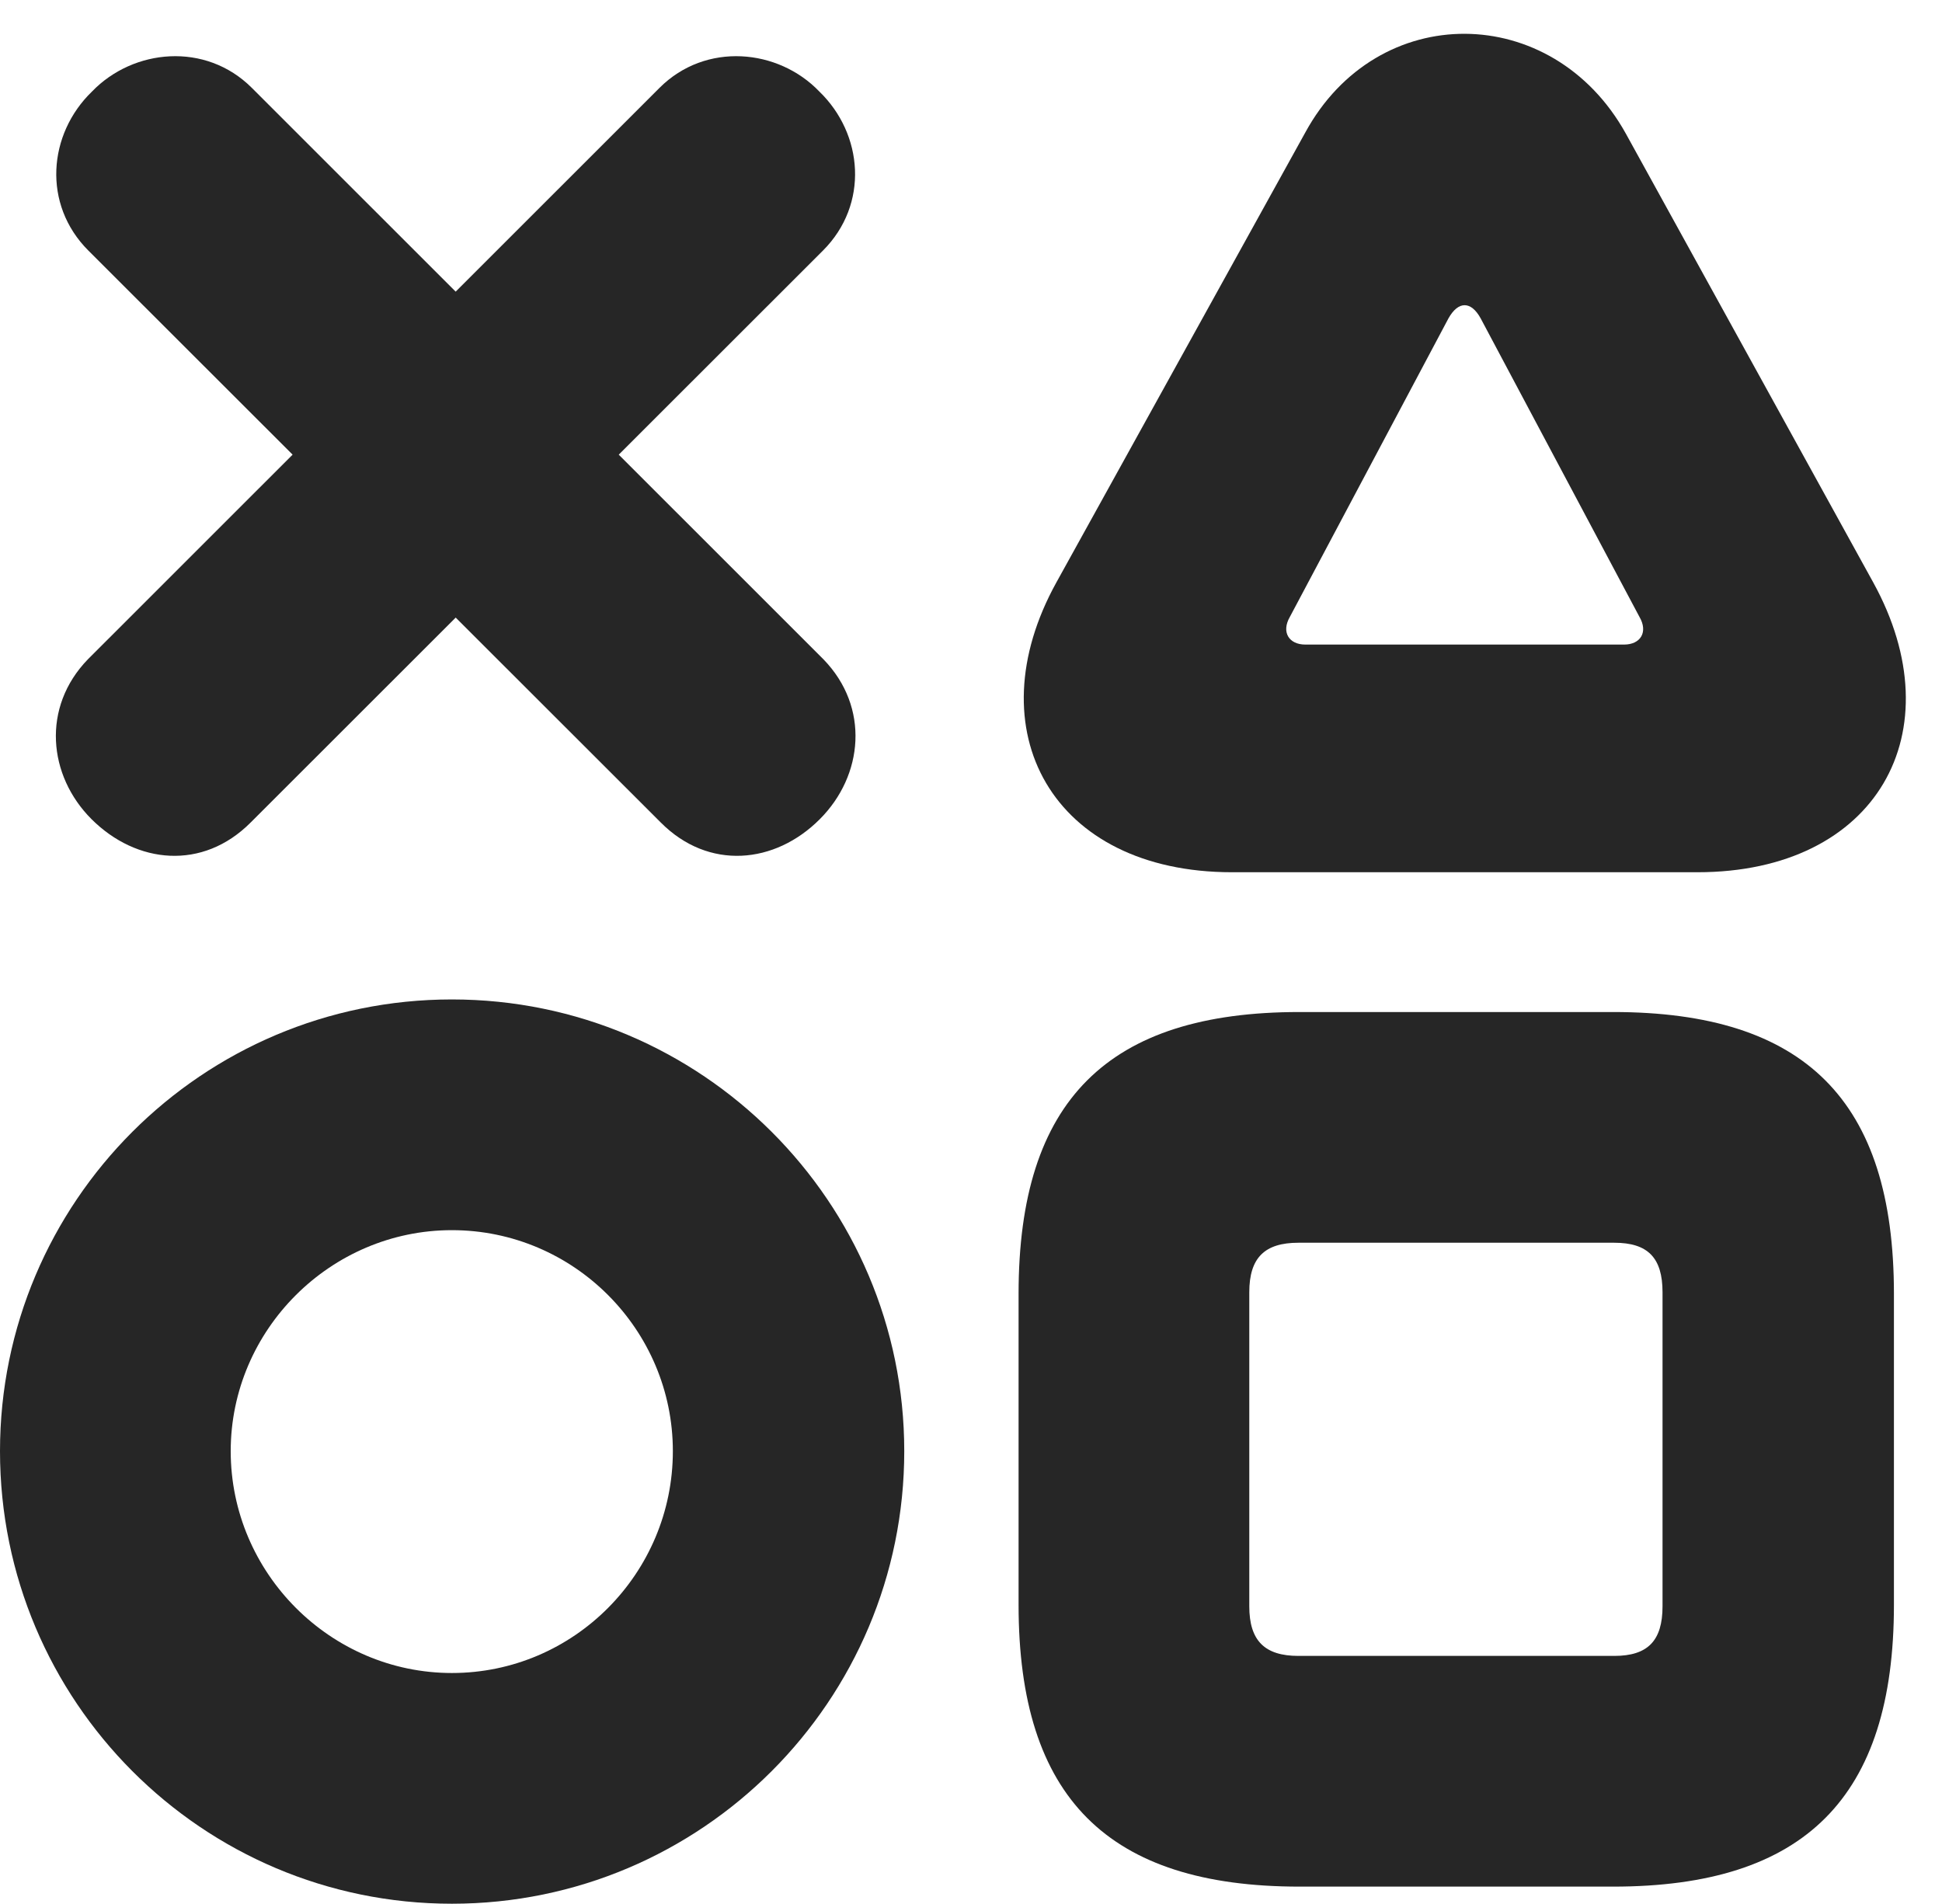 <?xml version="1.0" encoding="UTF-8"?>
<!--Generator: Apple Native CoreSVG 326-->
<!DOCTYPE svg PUBLIC "-//W3C//DTD SVG 1.1//EN" "http://www.w3.org/Graphics/SVG/1.1/DTD/svg11.dtd">
<svg version="1.1" xmlns="http://www.w3.org/2000/svg" xmlns:xlink="http://www.w3.org/1999/xlink"
       viewBox="0 0 19.756 19.366">
       <g>
              <rect height="19.366" opacity="0" width="19.756" x="0" y="0" />
              <path d="M13.22 19.192L16.41 19.192C18.358 19.192 19.267 18.286 19.267 16.326L19.267 13.161C19.267 11.193 18.358 10.295 16.41 10.295L13.22 10.295C11.271 10.295 10.362 11.193 10.362 13.161L10.362 16.326C10.362 18.286 11.271 19.192 13.22 19.192ZM13.209 16.845C12.867 16.845 12.709 16.692 12.709 16.34L12.709 13.146C12.709 12.793 12.867 12.642 13.209 12.642L16.422 12.642C16.762 12.642 16.913 12.793 16.913 13.146L16.913 16.34C16.913 16.692 16.762 16.845 16.422 16.845Z"
                     fill="currentColor" fill-opacity="0.85" />
              <path d="M4.597 19.366C7.138 19.366 9.199 17.302 9.199 14.762C9.199 12.229 7.138 10.167 4.597 10.167C2.056 10.167 0 12.229 0 14.762C0 17.302 2.056 19.366 4.597 19.366ZM4.597 17.019C3.363 17.019 2.347 16.003 2.347 14.762C2.347 13.528 3.363 12.514 4.597 12.514C5.839 12.514 6.845 13.528 6.845 14.762C6.845 16.003 5.839 17.019 4.597 17.019Z"
                     fill="currentColor" fill-opacity="0.85" />
              <path d="M12.533 8.873L17.268 8.873C19.094 8.873 19.893 7.444 19.056 5.924L16.539 1.358C15.794 0.017 14.012-0.003 13.277 1.351L10.747 5.924C9.912 7.432 10.704 8.873 12.533 8.873ZM13.279 6.557C13.113 6.557 13.032 6.431 13.122 6.275L14.735 3.239C14.835 3.06 14.965 3.06 15.063 3.239L16.678 6.275C16.769 6.431 16.688 6.557 16.522 6.557Z"
                     fill="currentColor" fill-opacity="0.85" />
              <path d="M6.722 8.367C7.209 8.857 7.885 8.79 8.34 8.333C8.783 7.89 8.85 7.194 8.377 6.707L2.562 0.894C2.092 0.424 1.356 0.495 0.936 0.931C0.488 1.364 0.429 2.079 0.899 2.549ZM2.55 8.367L8.372 2.549C8.842 2.079 8.783 1.364 8.335 0.931C7.917 0.495 7.179 0.424 6.709 0.894L0.894 6.707C0.422 7.194 0.488 7.89 0.931 8.333C1.389 8.79 2.062 8.857 2.55 8.367Z"
                     fill="currentColor" fill-opacity="0.85" />
       </g>
</svg>